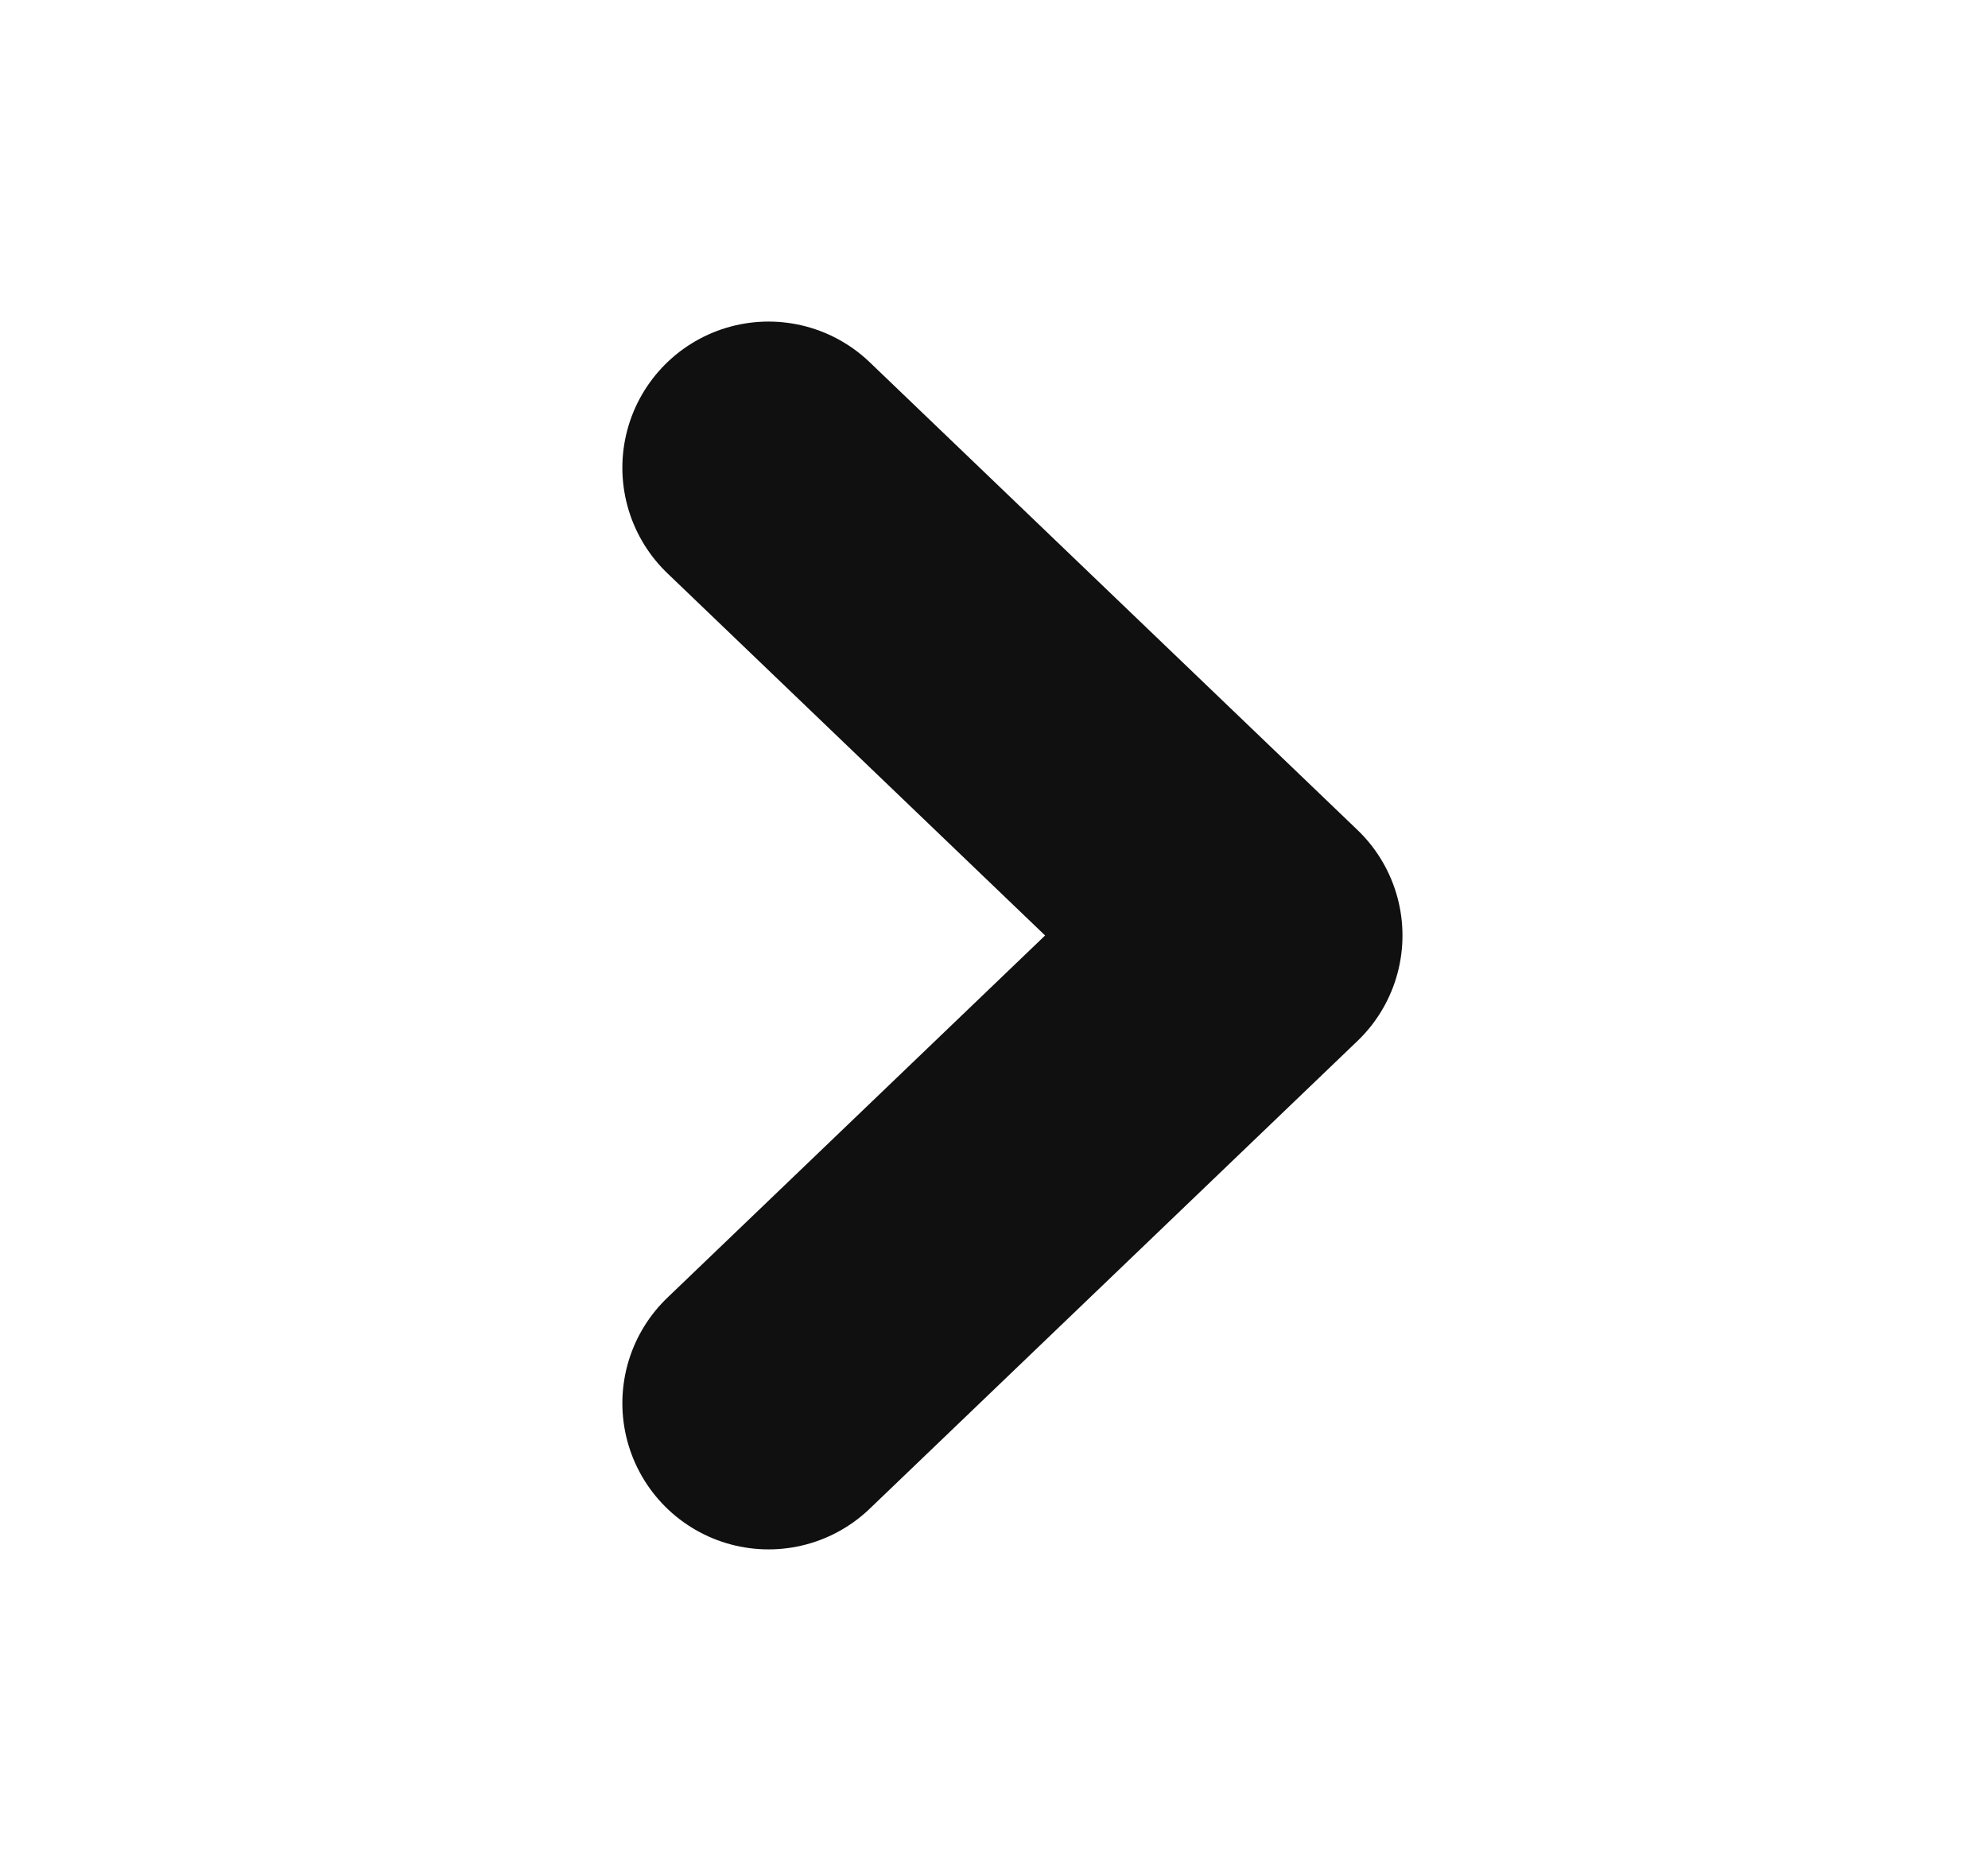 <svg width="17" height="16" viewBox="0 0 17 16" fill="none"
  xmlns="http://www.w3.org/2000/svg">
  <path d="M6.572 12L10.743 8L6.572 4" stroke="#0F100F" stroke-width="2.5" stroke-linecap="round" stroke-linejoin="round"/>
</svg>
